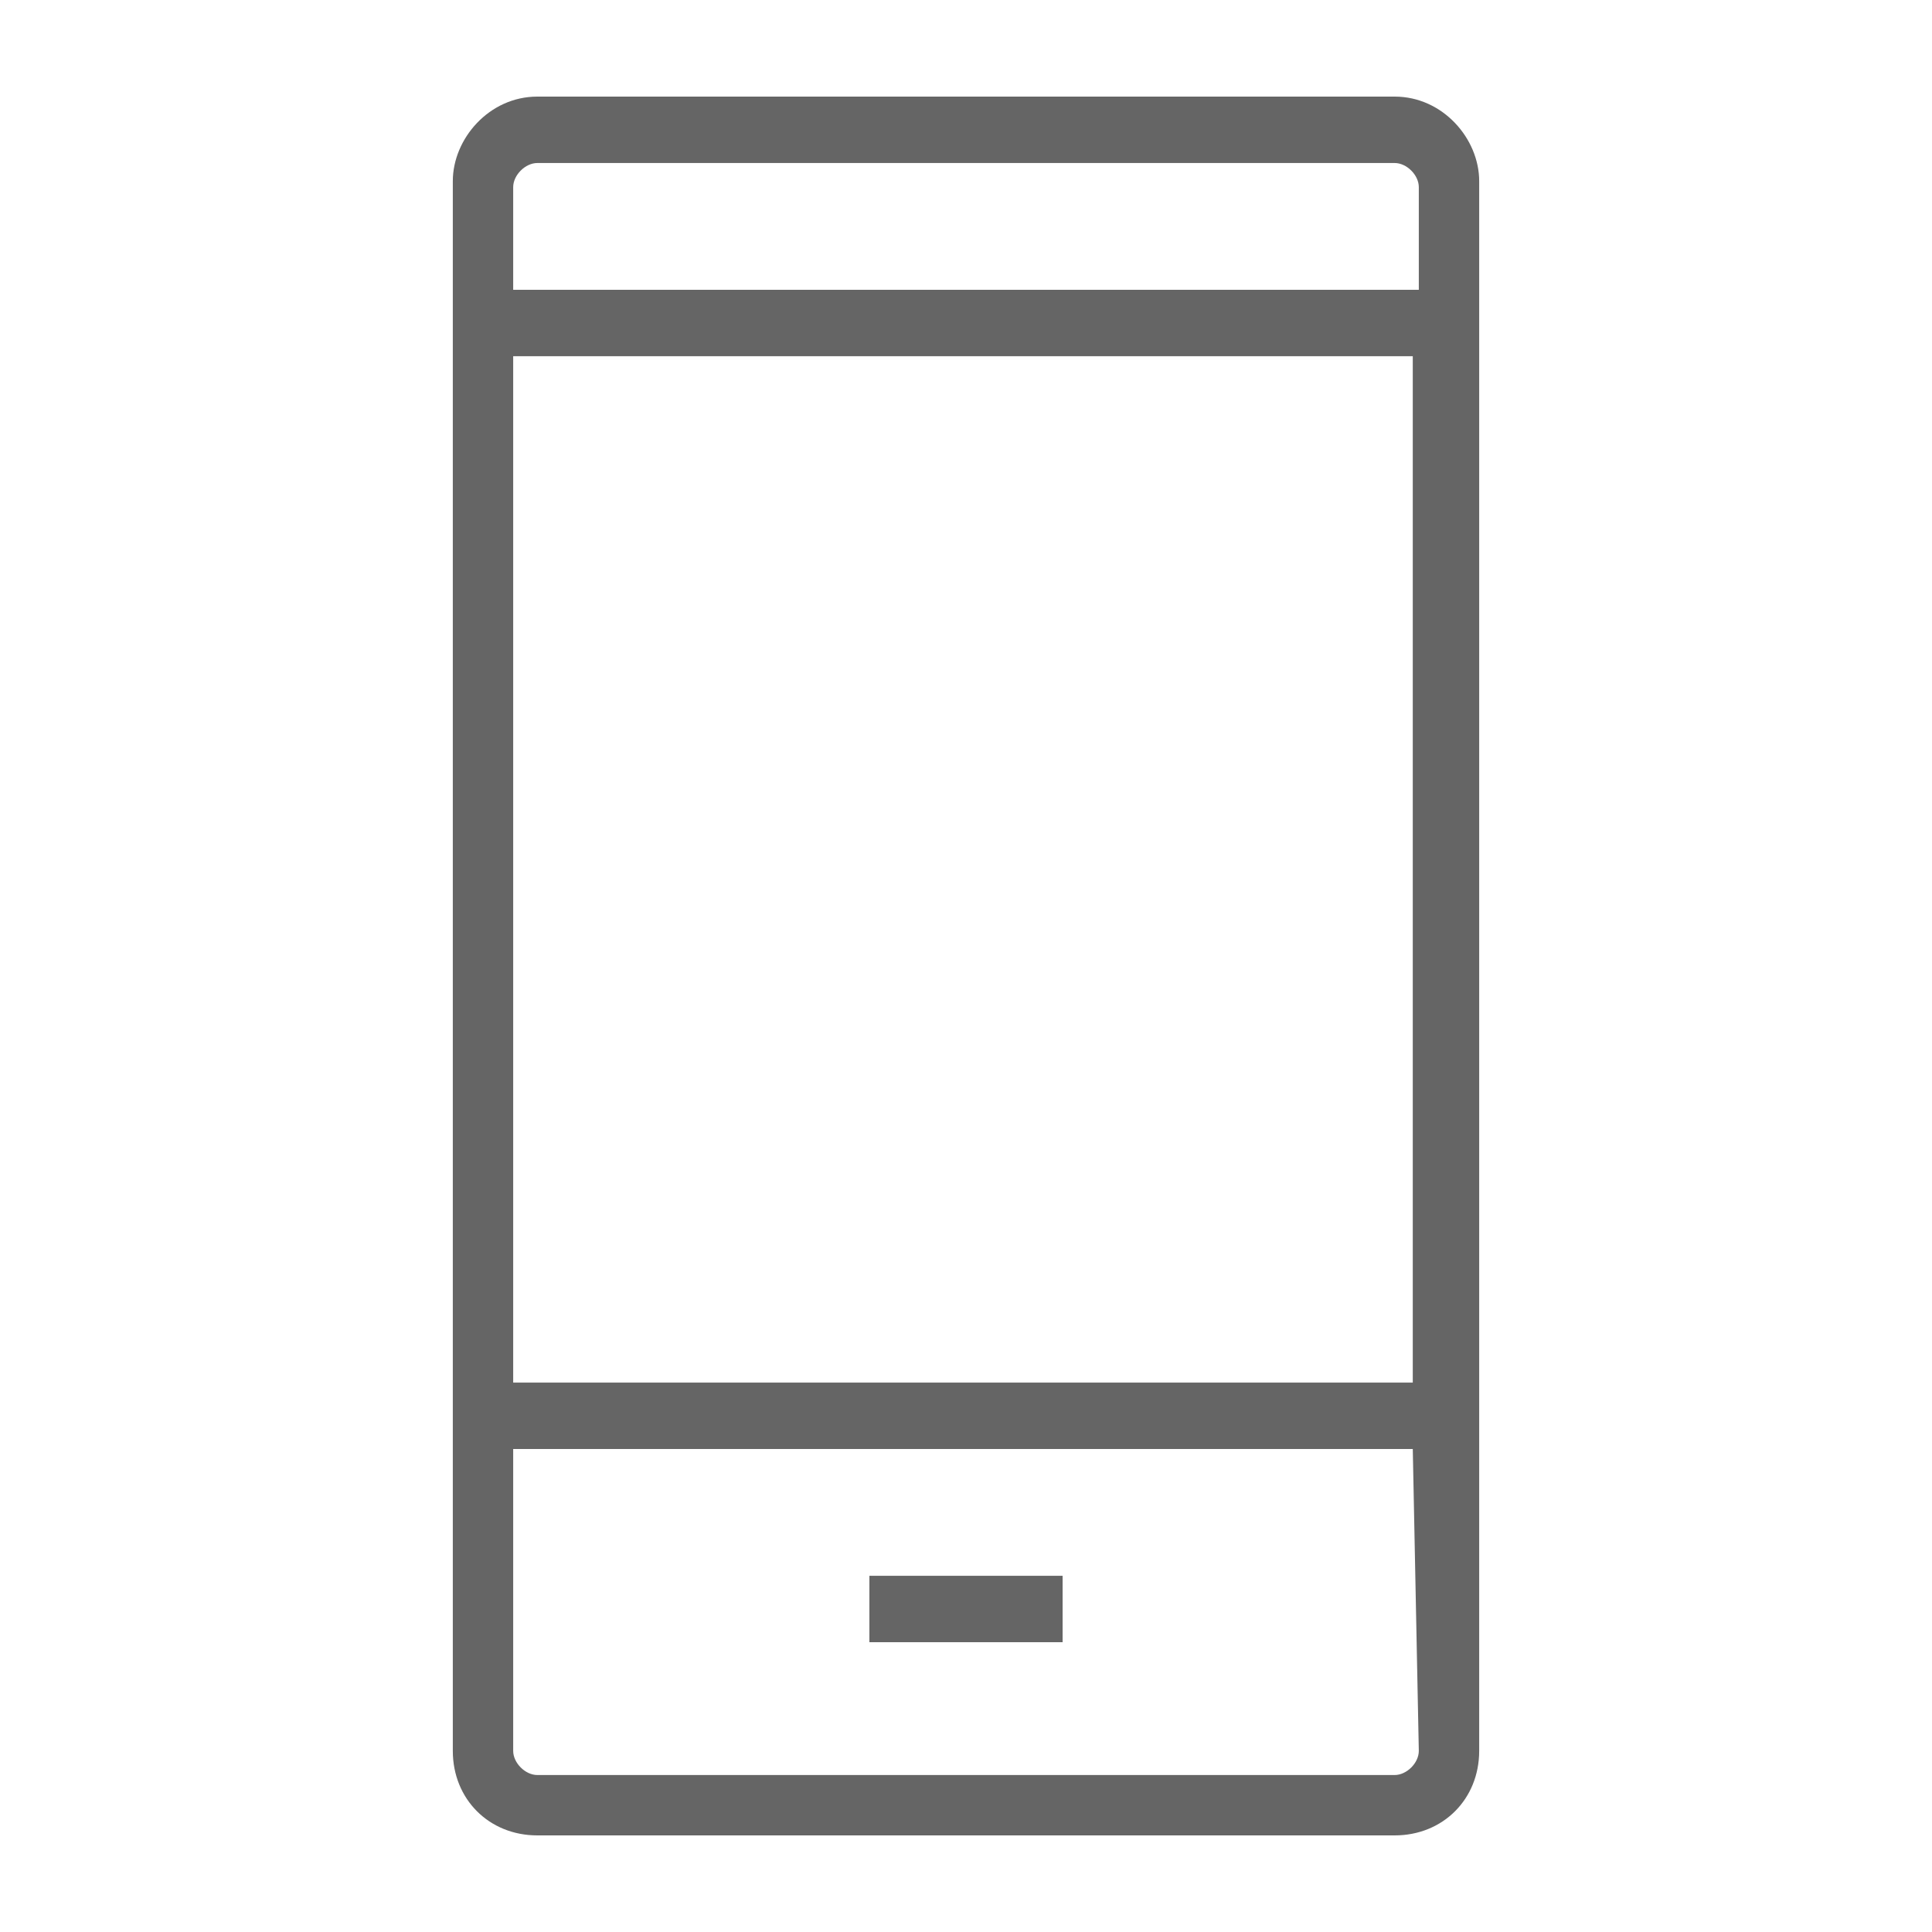 <?xml version="1.0" encoding="utf-8"?>
<!-- Generator: Adobe Illustrator 21.1.0, SVG Export Plug-In . SVG Version: 6.00 Build 0)  -->
<svg version="1.1" id="Layer_1" xmlns="http://www.w3.org/2000/svg" xmlns:xlink="http://www.w3.org/1999/xlink" x="0px" y="0px"
	 viewBox="0 0 32 32" enable-background="new 0 0 32 32" xml:space="preserve">
<g id="icomoon-ignore">
</g>
<path fill="#656565" d="M23.1,1.6H8.9C8.1,1.6,7.5,2.3,7.5,3V29c0,0.8,0.6,1.4,1.4,1.4h14.2c0.8,0,1.4-0.6,1.4-1.4V3
	C24.5,2.3,23.9,1.6,23.1,1.6z M23.5,29c0,0.2-0.2,0.4-0.4,0.4H8.9c-0.2,0-0.4-0.2-0.4-0.4v-5h14.9L23.5,29L23.5,29z M23.5,22.9H8.5
	v-17h14.9V22.9z M23.5,4.8H8.5V3.1c0-0.2,0.2-0.4,0.4-0.4h14.2c0.2,0,0.4,0.2,0.4,0.4L23.5,4.8L23.5,4.8z"/>
<path fill="#656565" d="M14.4,26.1h3.2v1.1h-3.2C14.4,27.2,14.4,26.1,14.4,26.1z"/>
</svg>
